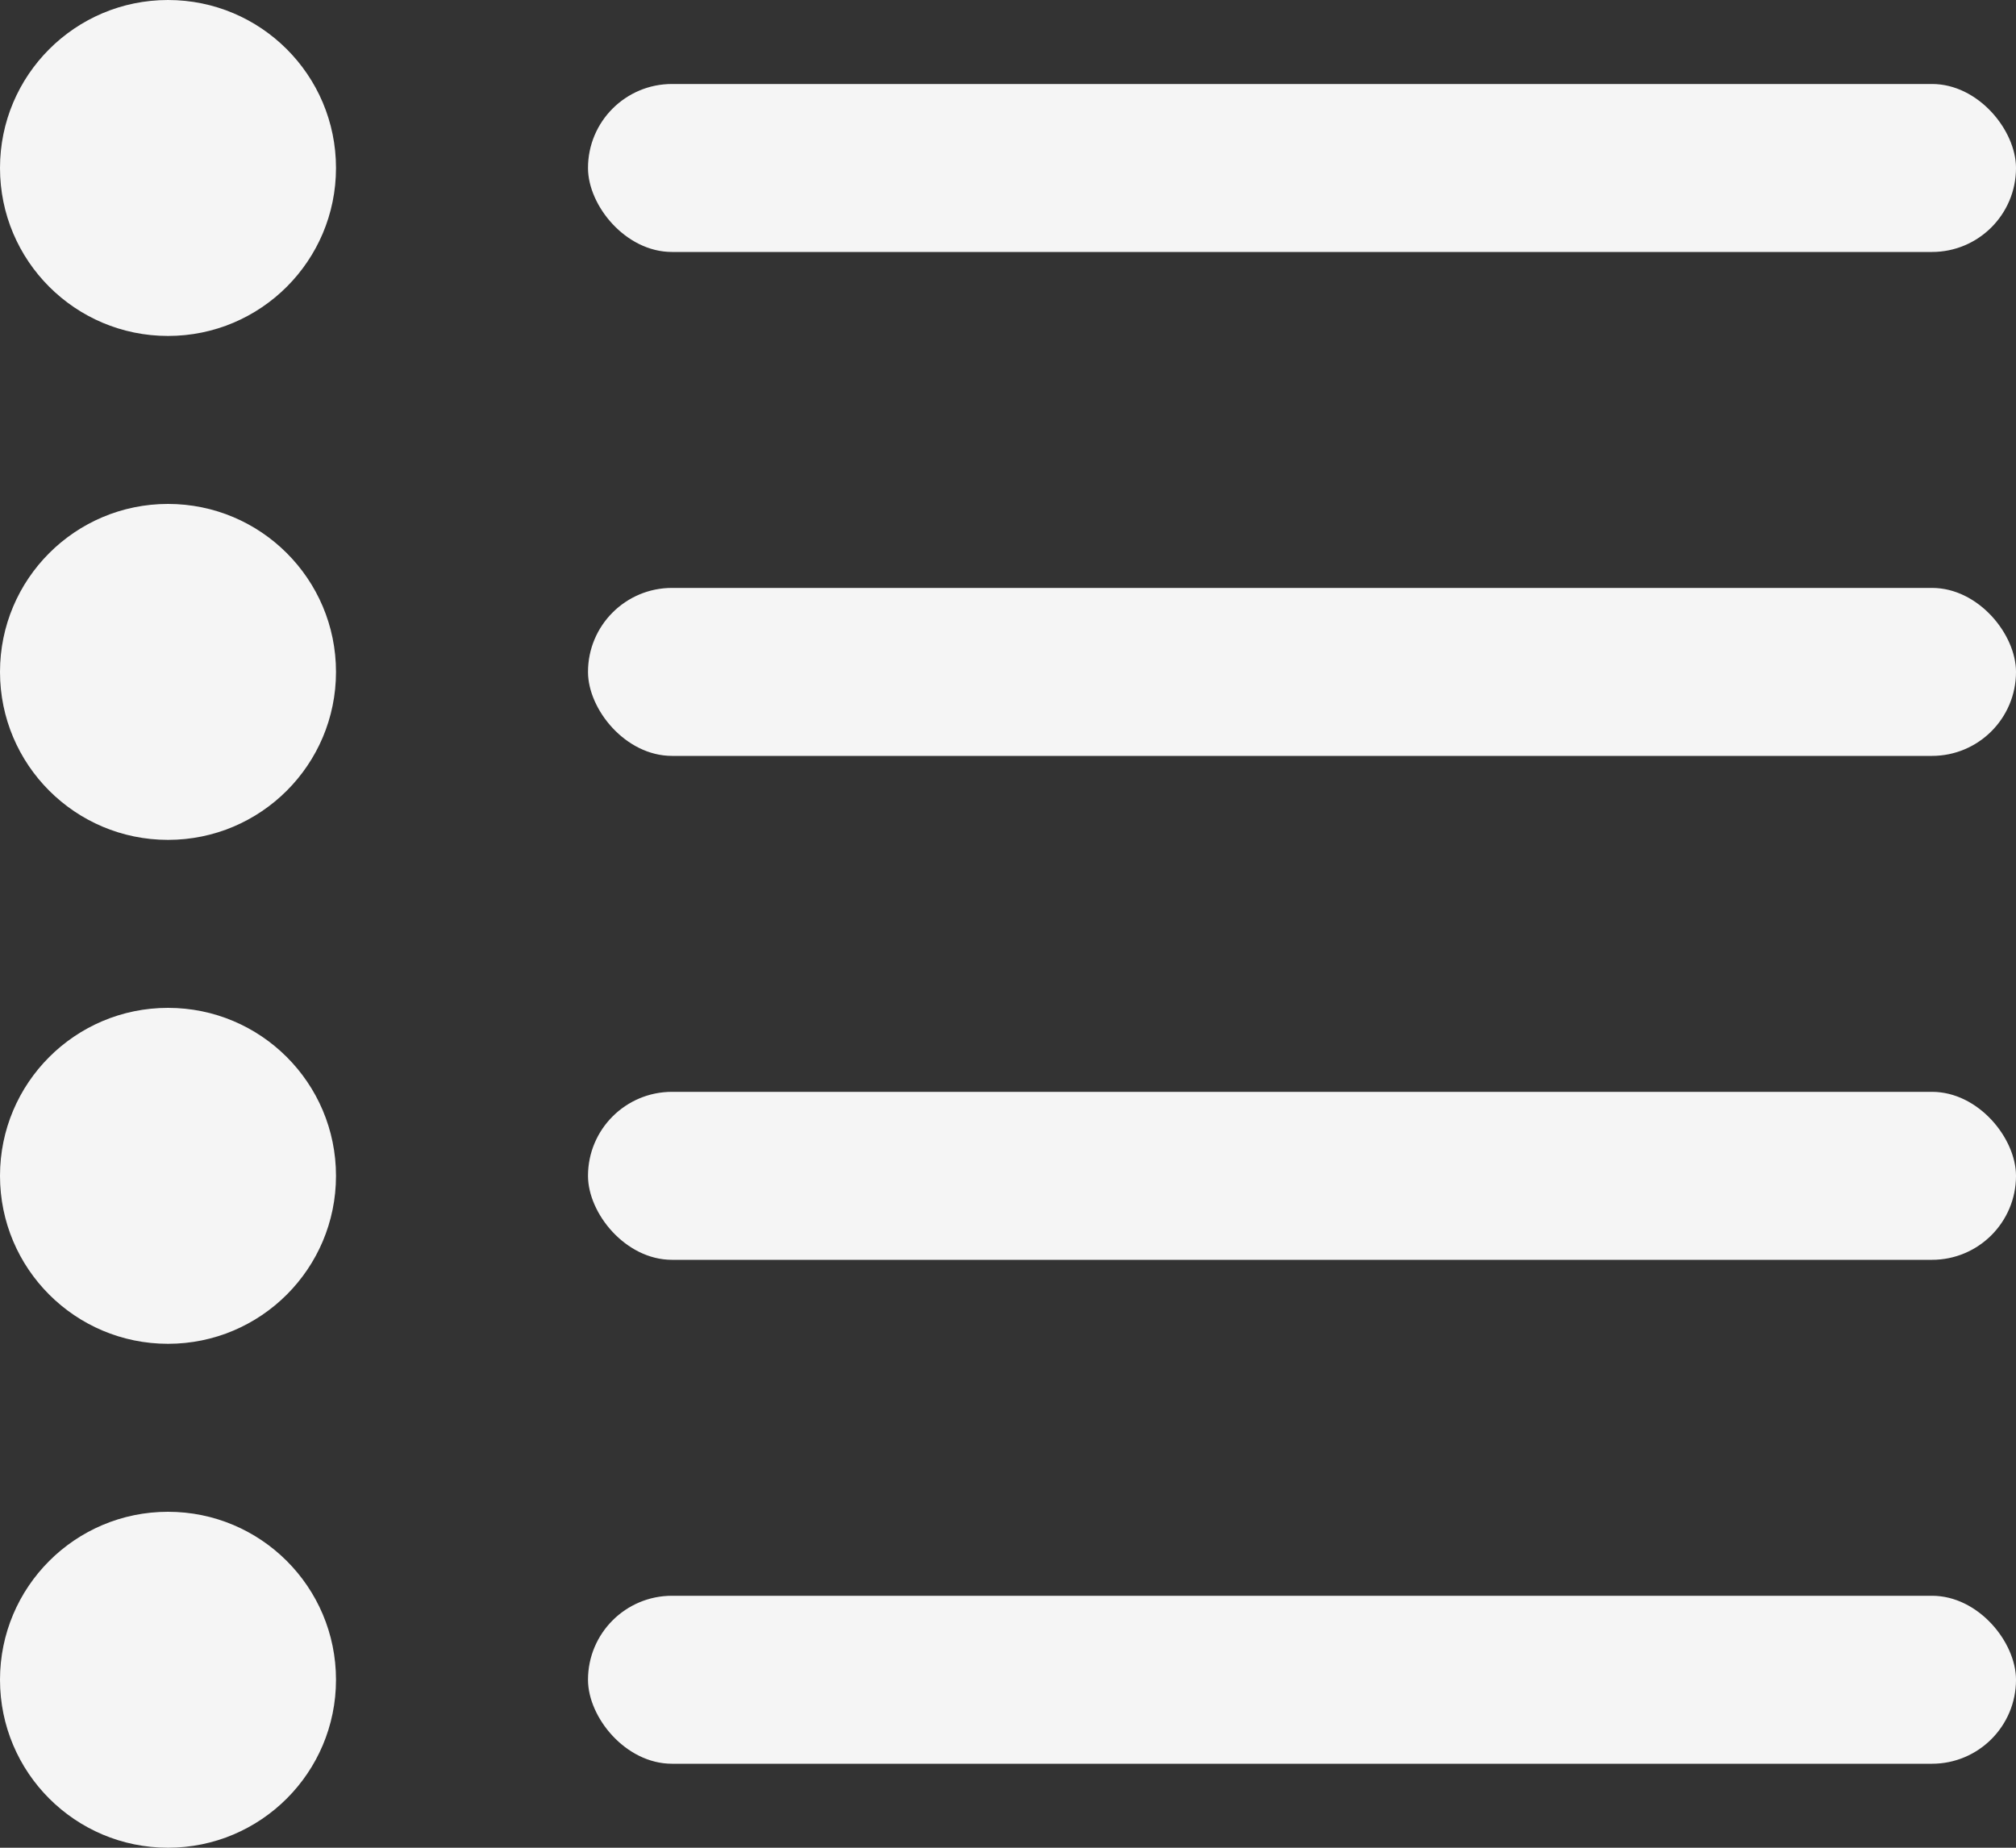 <svg width="24" height="22" viewBox="0 0 24 22" fill="none" xmlns="http://www.w3.org/2000/svg">
<rect x="0" y="0" width="24" height="22" fill="#333333" stroke="none"/>
<rect x="7" y="1" width="17" height="2" rx="1" fill="#F5F5F5"/>
<circle cx="2" cy="2" r="2" fill="#F5F5F5"/>
<rect x="7" y="13" width="17" height="2" rx="1" fill="#F5F5F5"/>
<circle cx="2" cy="14" r="2" fill="#F5F5F5"/>
<rect x="7" y="19" width="17" height="2" rx="1" fill="#F5F5F5"/>
<circle cx="2" cy="20" r="2" fill="#F5F5F5"/>
<rect x="7" y="7" width="17" height="2" rx="1" fill="#F5F5F5"/>
<circle cx="2" cy="8" r="2" fill="#F5F5F5"/>
</svg>
